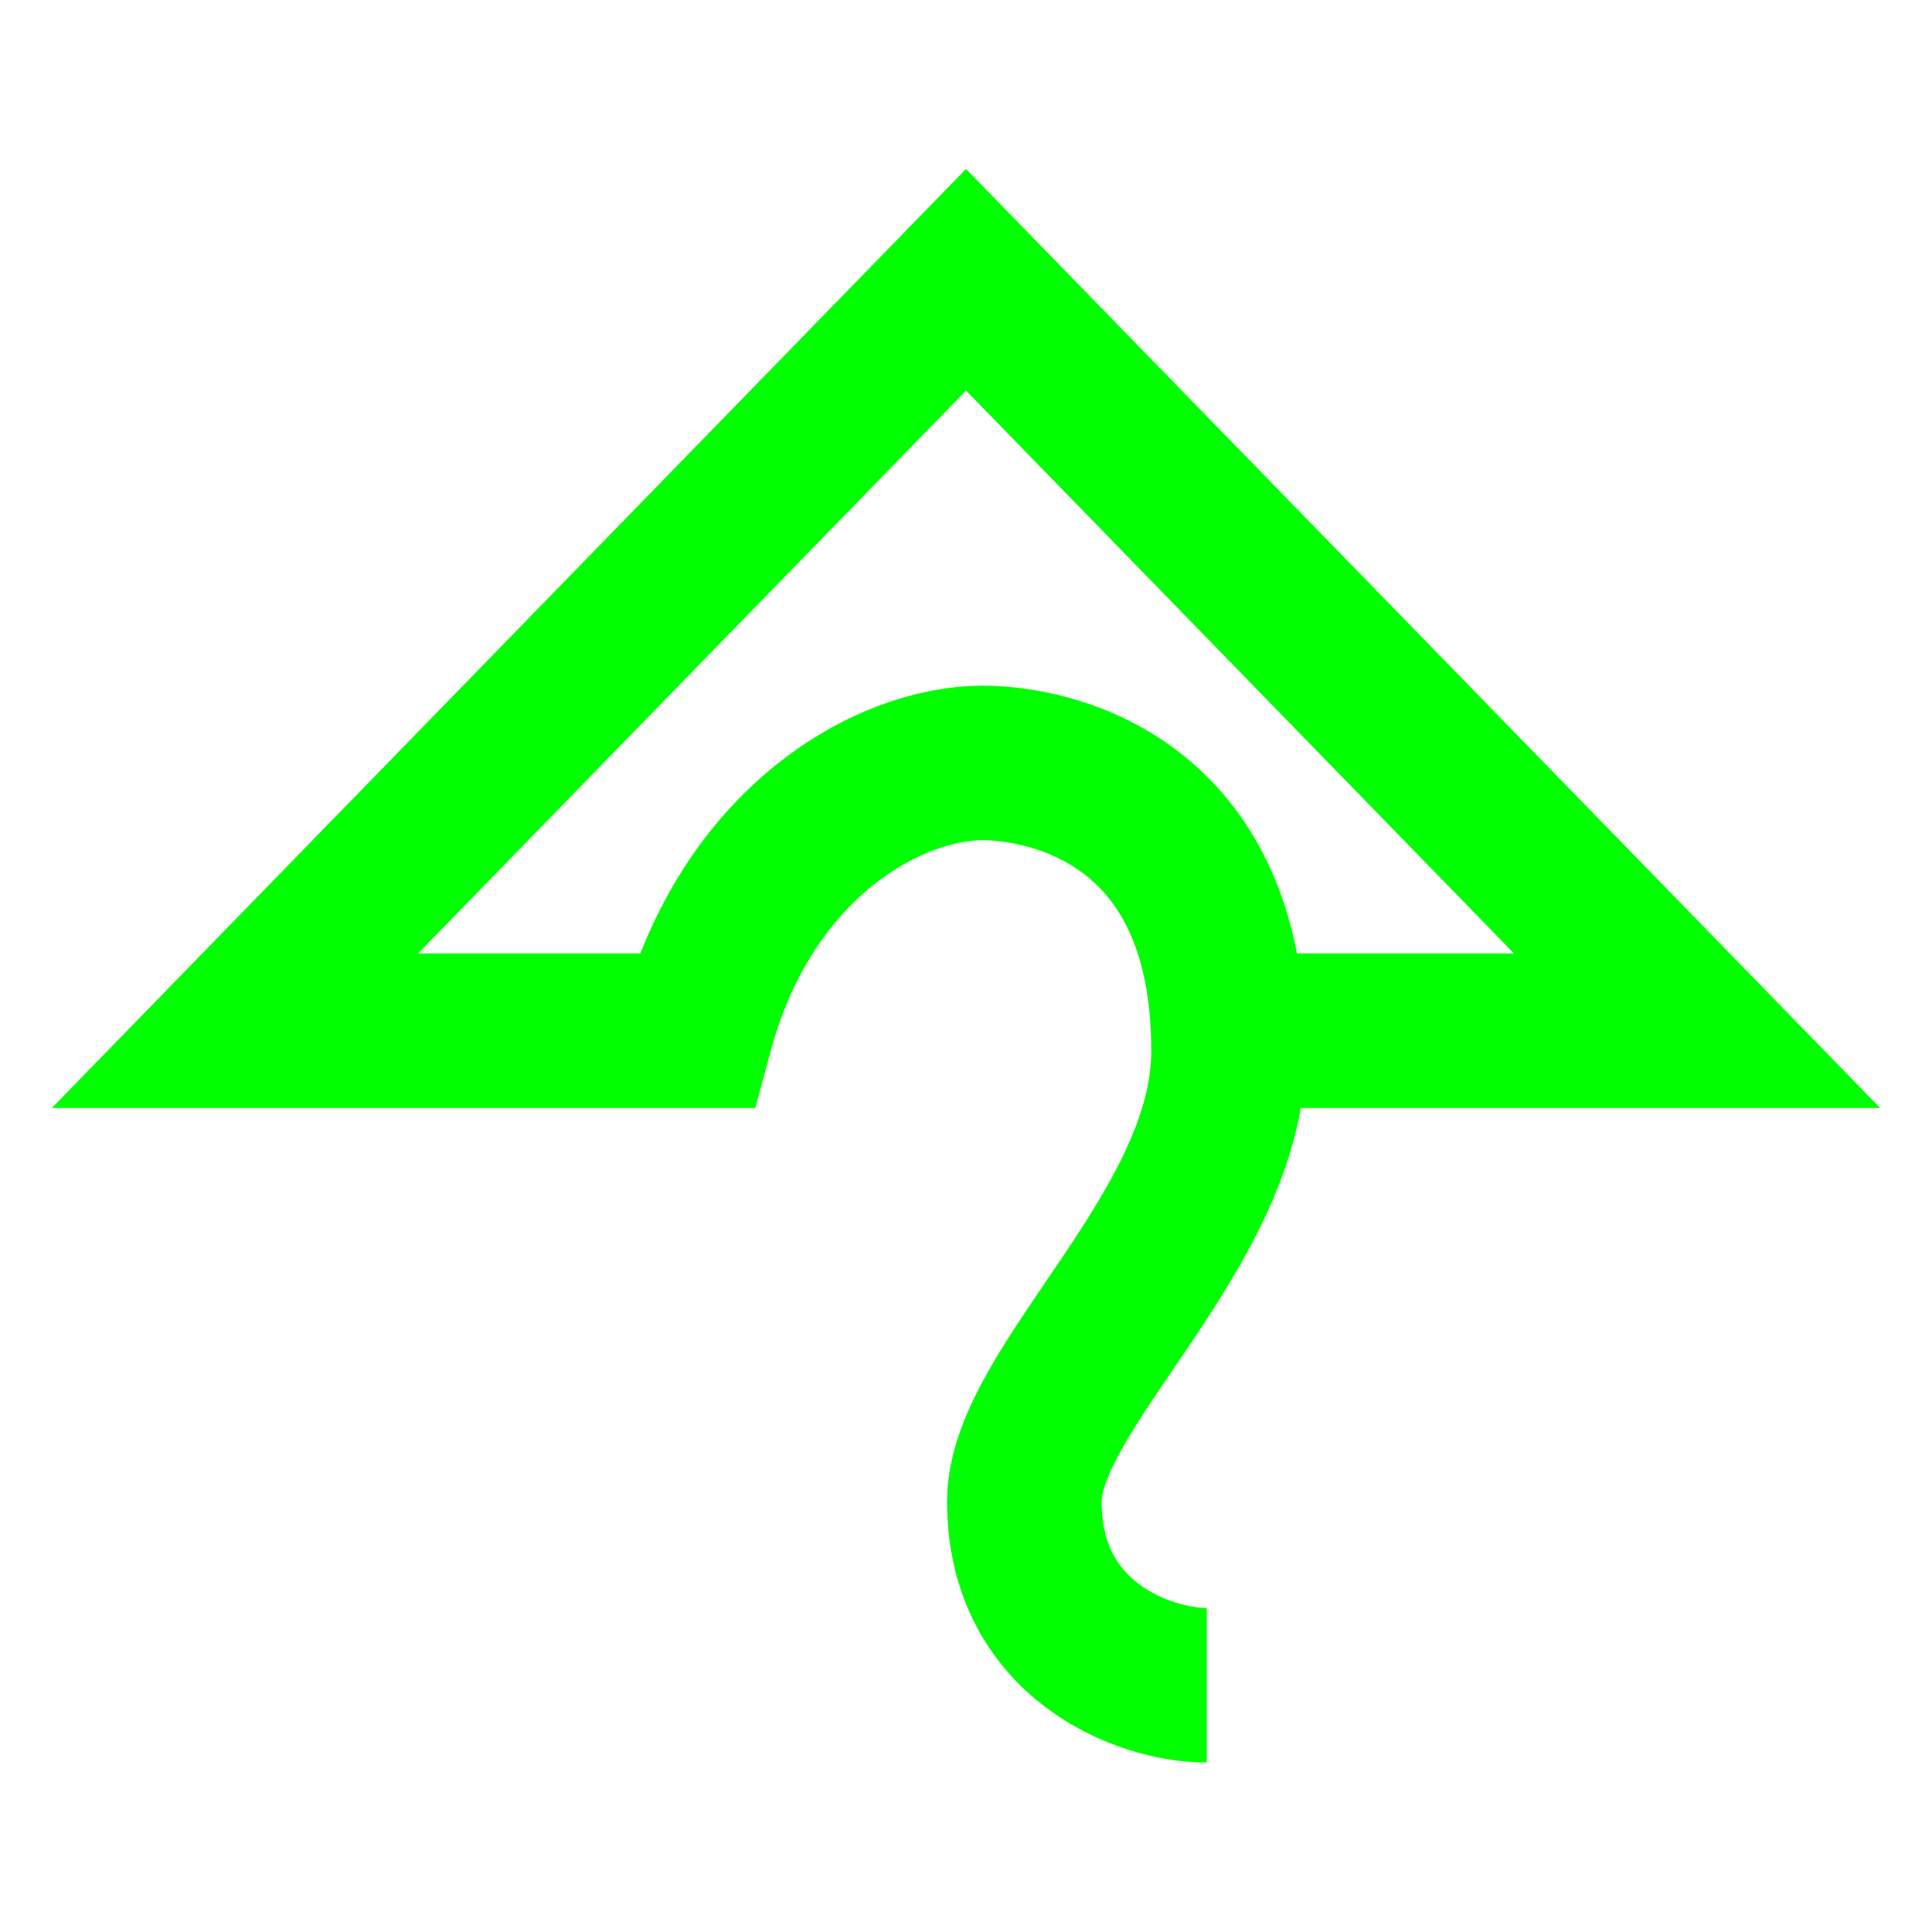 <?xml version="1.0" encoding="UTF-8" standalone="no"?>
<svg
   xmlns:dc="http://purl.org/dc/elements/1.1/"
   xmlns:cc="http://creativecommons.org/ns#"
   xmlns:rdf="http://www.w3.org/1999/02/22-rdf-syntax-ns#"
   xmlns:svg="http://www.w3.org/2000/svg"
   xmlns="http://www.w3.org/2000/svg"
   xmlns:sodipodi="http://sodipodi.sourceforge.net/DTD/sodipodi-0.dtd"
   xmlns:inkscape="http://www.inkscape.org/namespaces/inkscape"
   width="10mm"
   height="10mm"
   version="1.1"
   viewBox="0 0 10 10"
   id="svg10"
   sodipodi:docname="moonicon_fontglyph_dione.svg"
   inkscape:version="1.0.2-2 (e86c870879, 2021-01-15)">
  <defs
     id="defs14" />
  <sodipodi:namedview
     pagecolor="#ffffff"
     bordercolor="#666666"
     borderopacity="1"
     objecttolerance="10"
     gridtolerance="10"
     guidetolerance="10"
     inkscape:pageopacity="0"
     inkscape:pageshadow="2"
     inkscape:window-width="640"
     inkscape:window-height="480"
     id="namedview12"
     showgrid="false"
     inkscape:zoom="5.6568543"
     inkscape:cx="23.06855"
     inkscape:cy="8.1571883"
     inkscape:current-layer="svg10"
     inkscape:document-rotation="0"
     showguides="false" />
  <path
     d="m 6.246,8.723 c -0.325,0 -0.944,-0.233 -0.944,-0.95 0,-0.595 1.057,-1.406 1.057,-2.333 0,-1.315 -0.939,-1.491 -1.273,-1.491 -0.479,0 -1.216,0.401 -1.483,1.386 H 1.216 l 3.784,-3.887 3.784,3.887 H 6.367"
     style="opacity:0.999;fill:none;stroke:#00ff00;stroke-width:0.8;stroke-linejoin:miter;stroke-miterlimit:10;stroke-dasharray:none;paint-order:stroke fill markers"
     id="path6"
     sodipodi:nodetypes="csssccccc" />
</svg>
